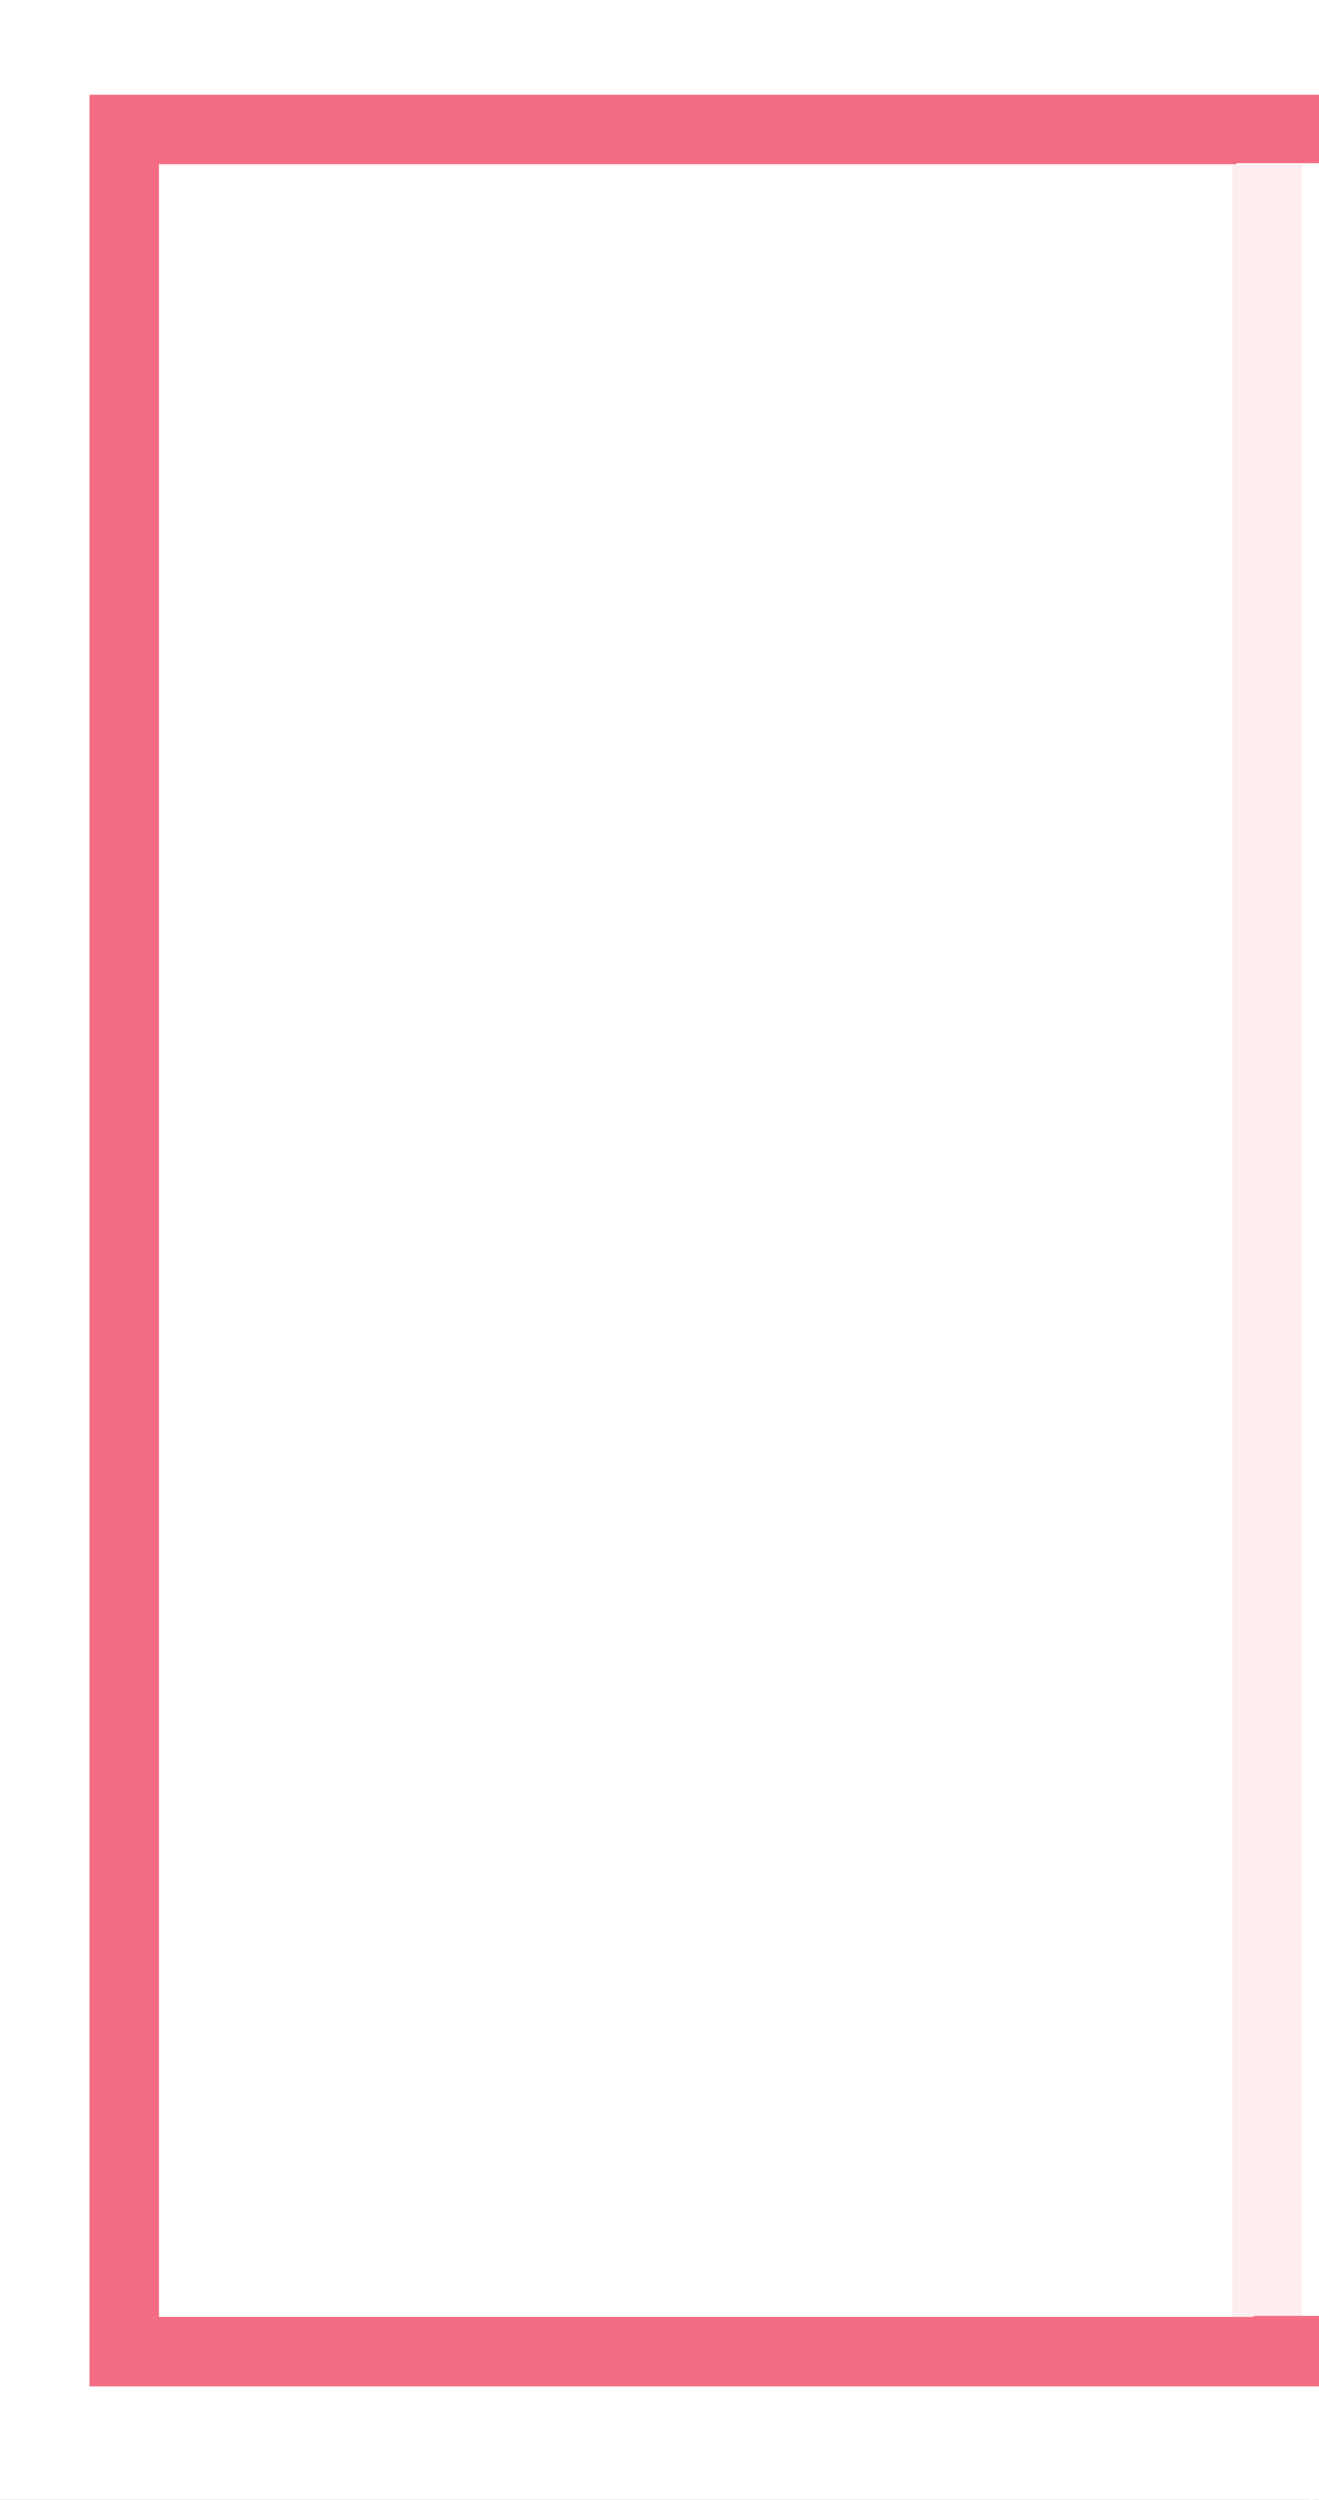 <svg xmlns="http://www.w3.org/2000/svg" viewBox="0 0 76 144"><rect x="0" y="0" width="76" height="144" fill="#333333" stroke="none"/><defs><style>.cls-1{fill:#fff;}.cls-2,.cls-3,.cls-4{fill:none;stroke-miterlimit:10;stroke-width:4px;}.cls-2,.cls-4{stroke:#f46c83;}.cls-3{stroke:#fff;}.cls-4{opacity:0.12;}</style></defs><title>DepartureBorderFirst</title><g id="LastLeg"><rect class="cls-1" x="75.41" width="76" height="144"/><rect class="cls-1" x="-0.34" width="76" height="144"/><rect class="cls-2" x="7.16" y="7.46" width="67.06" height="128"/><rect class="cls-3" x="77.99" y="11.4" width="0.93" height="120" transform="translate(156.91 142.79) rotate(180)"/><line class="cls-4" x1="73.71" y1="11.42" x2="73.71" y2="131.42"/><rect class="cls-3" x="73.24" y="11.4" width="0.95" height="120"/><line class="cls-4" x1="73.01" y1="9.48" x2="73.01" y2="133.48"/></g></svg>
